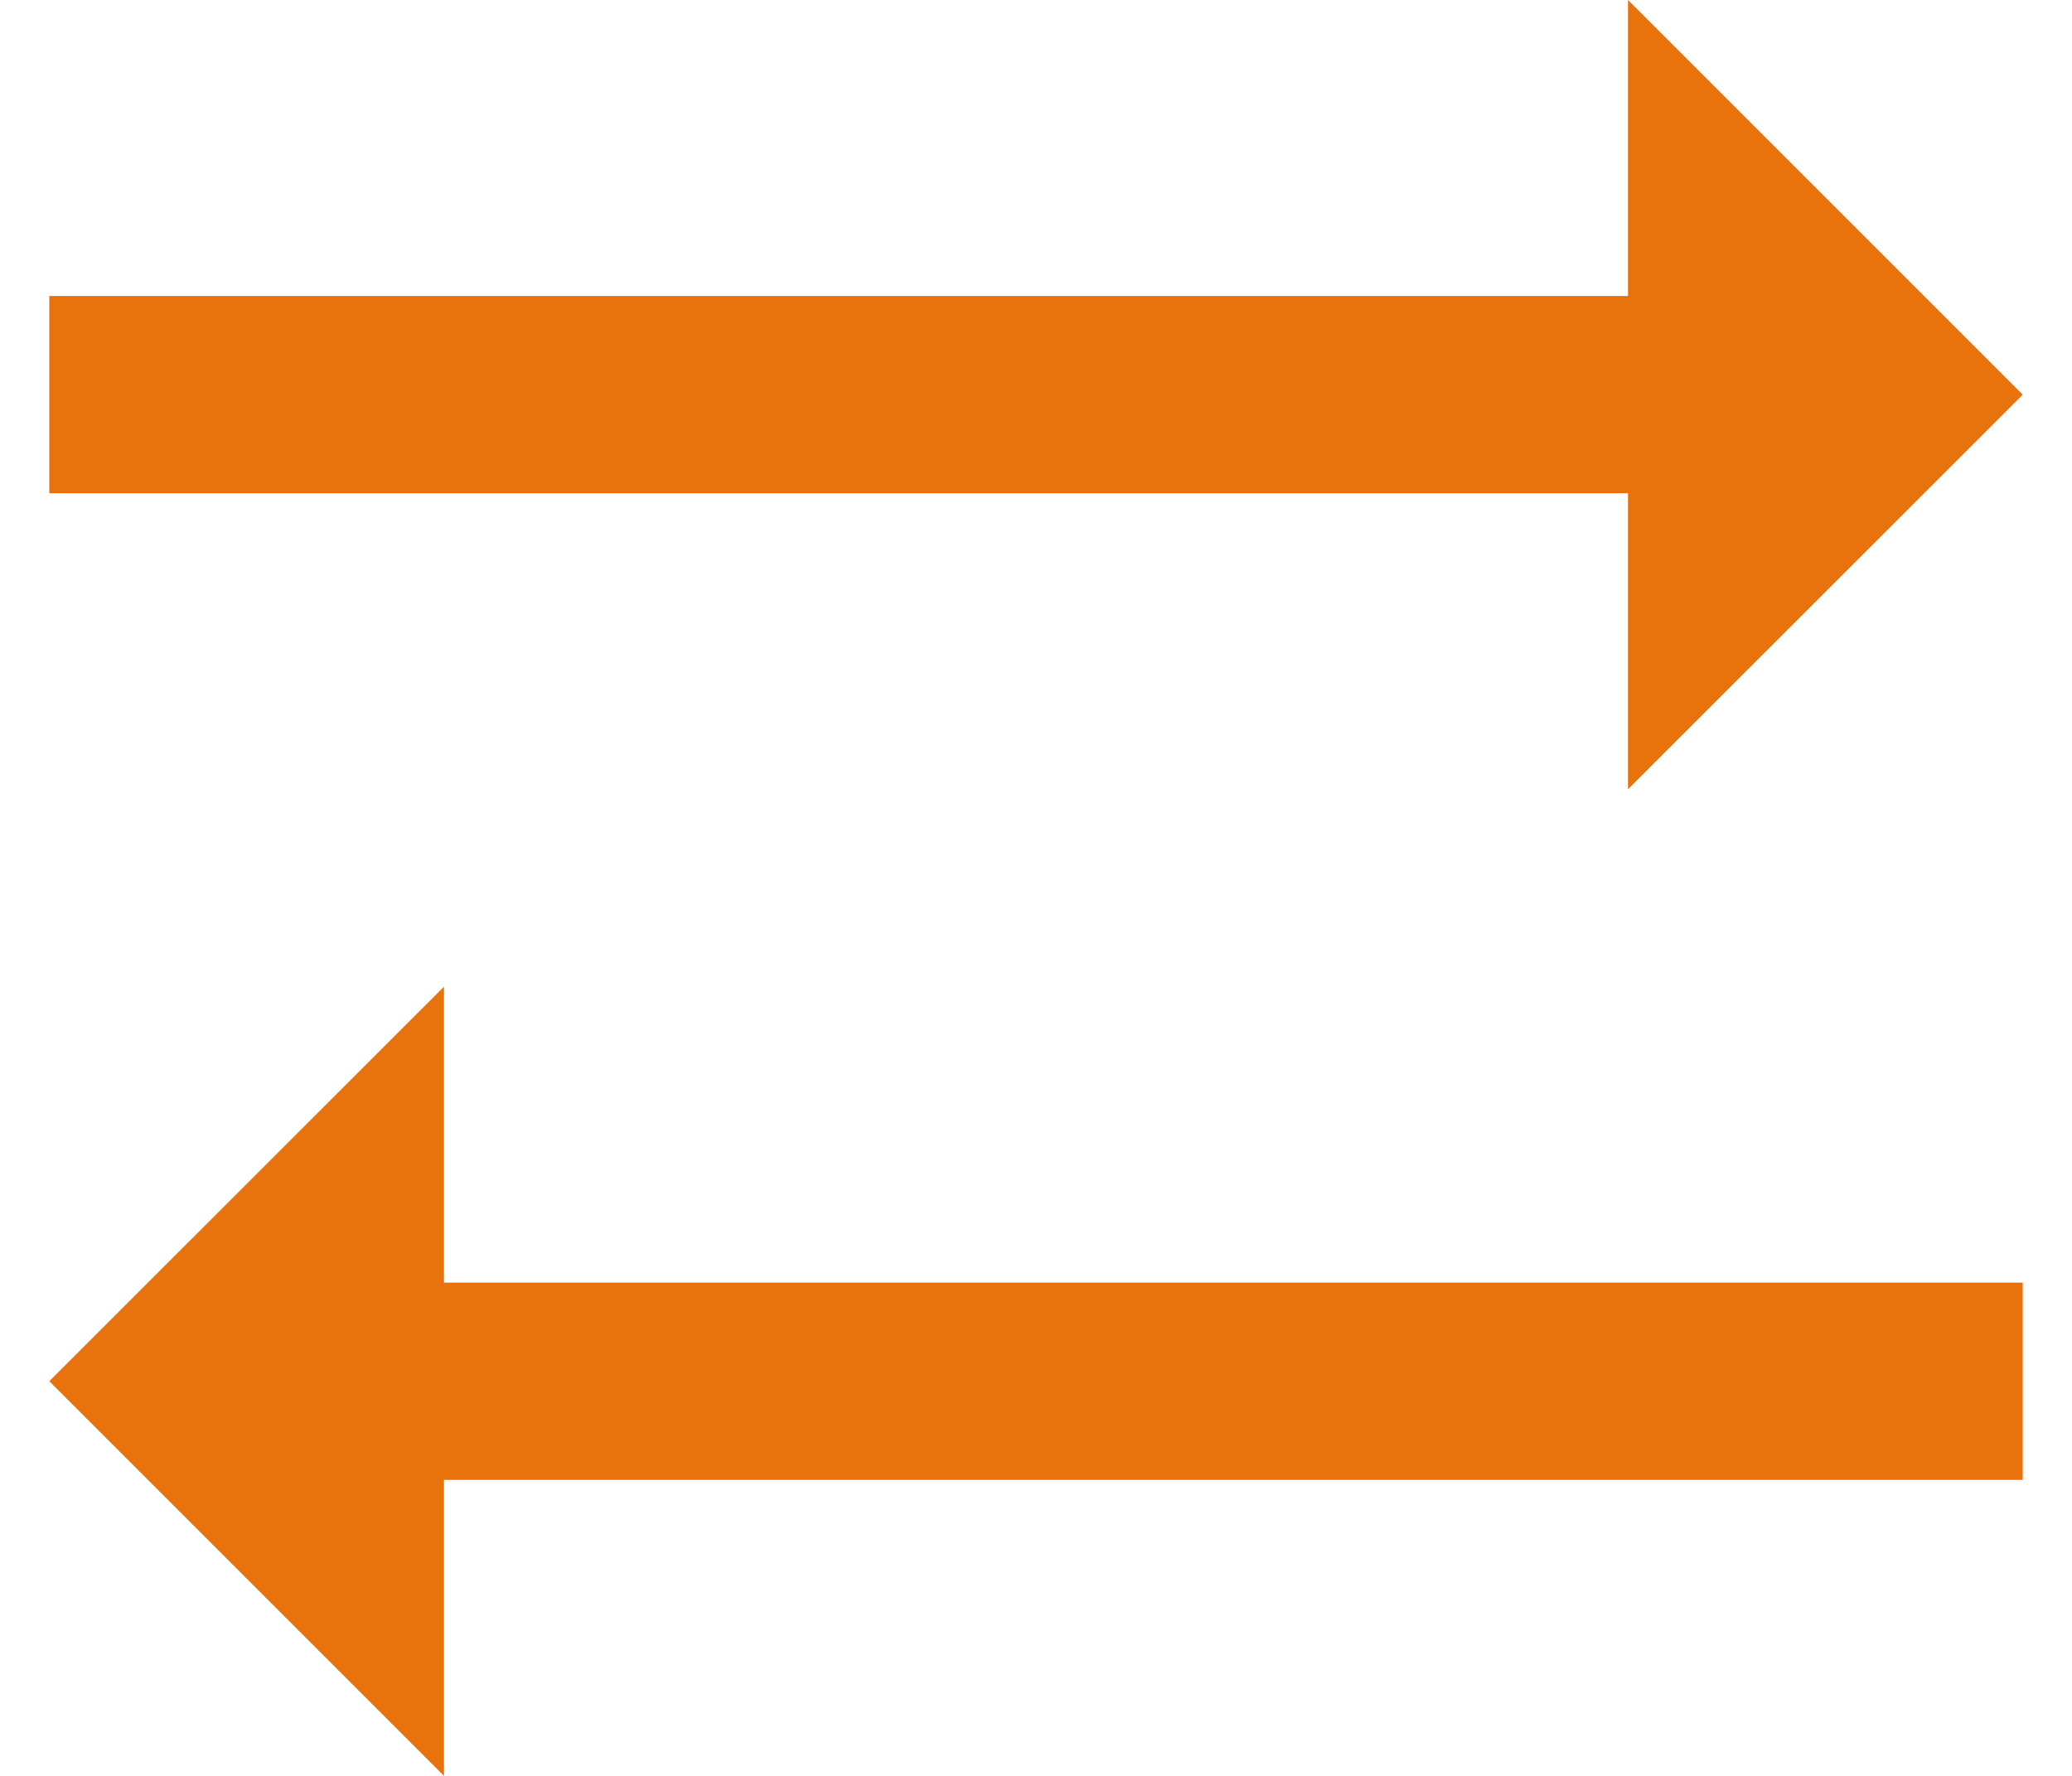 <svg width="14" height="12" viewBox="0 0 14 12" fill="none" xmlns="http://www.w3.org/2000/svg">
<path d="M11 0V2H0.333V3.333H11V5.333L13.667 2.667L11 0ZM3 6.667L0.333 9.333L3 12V10H13.667V8.667H3V6.667Z" fill="#E8730C"/>
</svg>
